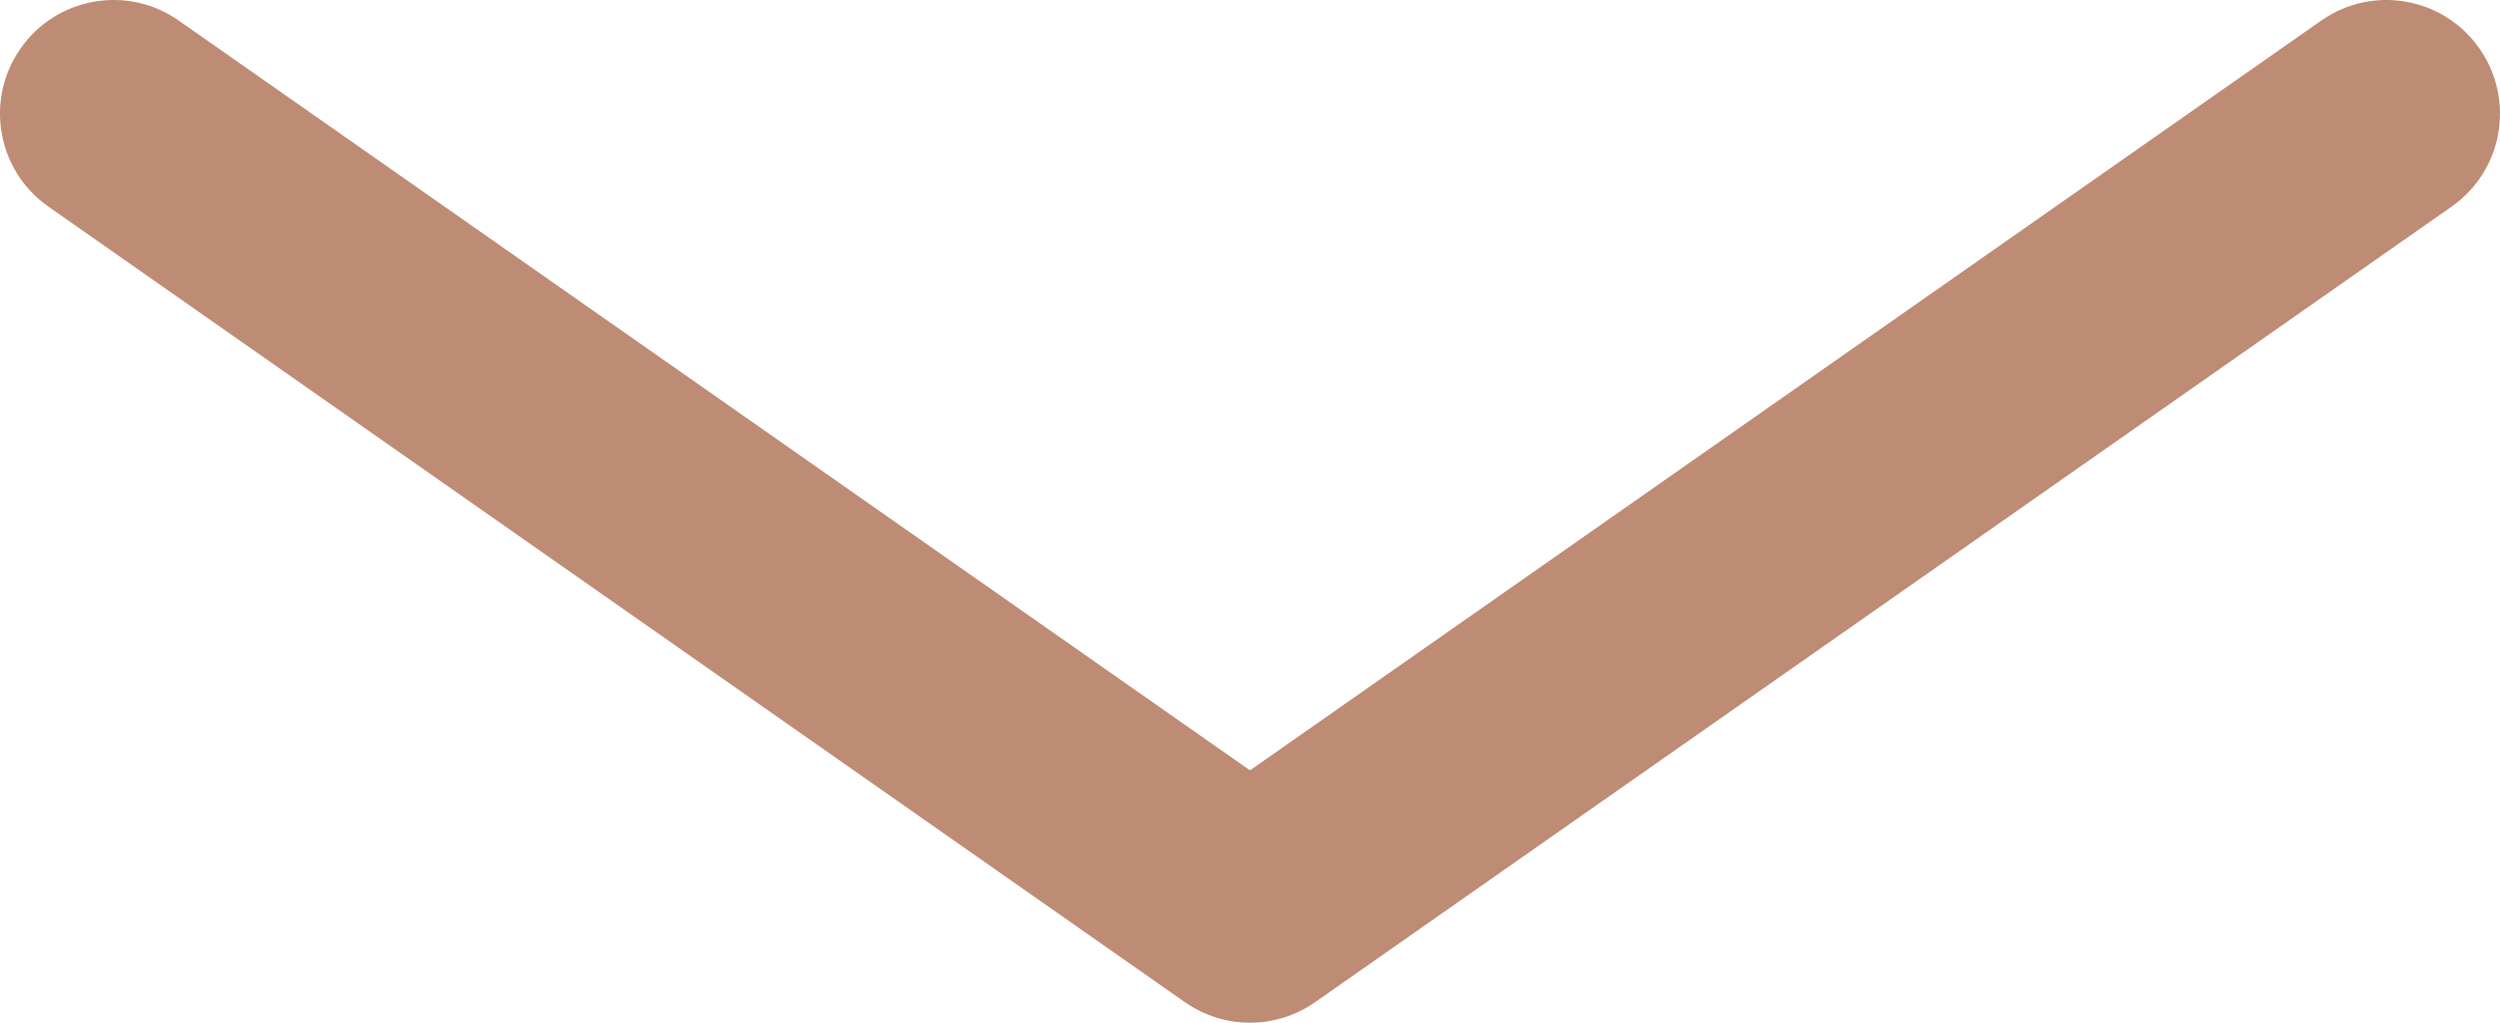 <svg width="22" height="9" viewBox="0 0 22 9" fill="none" xmlns="http://www.w3.org/2000/svg">
<path fill-rule="evenodd" clip-rule="evenodd" d="M0.181 0.427C0.497 -0.026 1.121 -0.136 1.573 0.181L11 6.779L20.427 0.181C20.879 -0.136 21.503 -0.026 21.819 0.427C22.136 0.879 22.026 1.503 21.573 1.819L11.573 8.819C11.229 9.06 10.771 9.06 10.427 8.819L0.427 1.819C-0.026 1.503 -0.136 0.879 0.181 0.427Z" fill="#BE8C74"/>
</svg>
